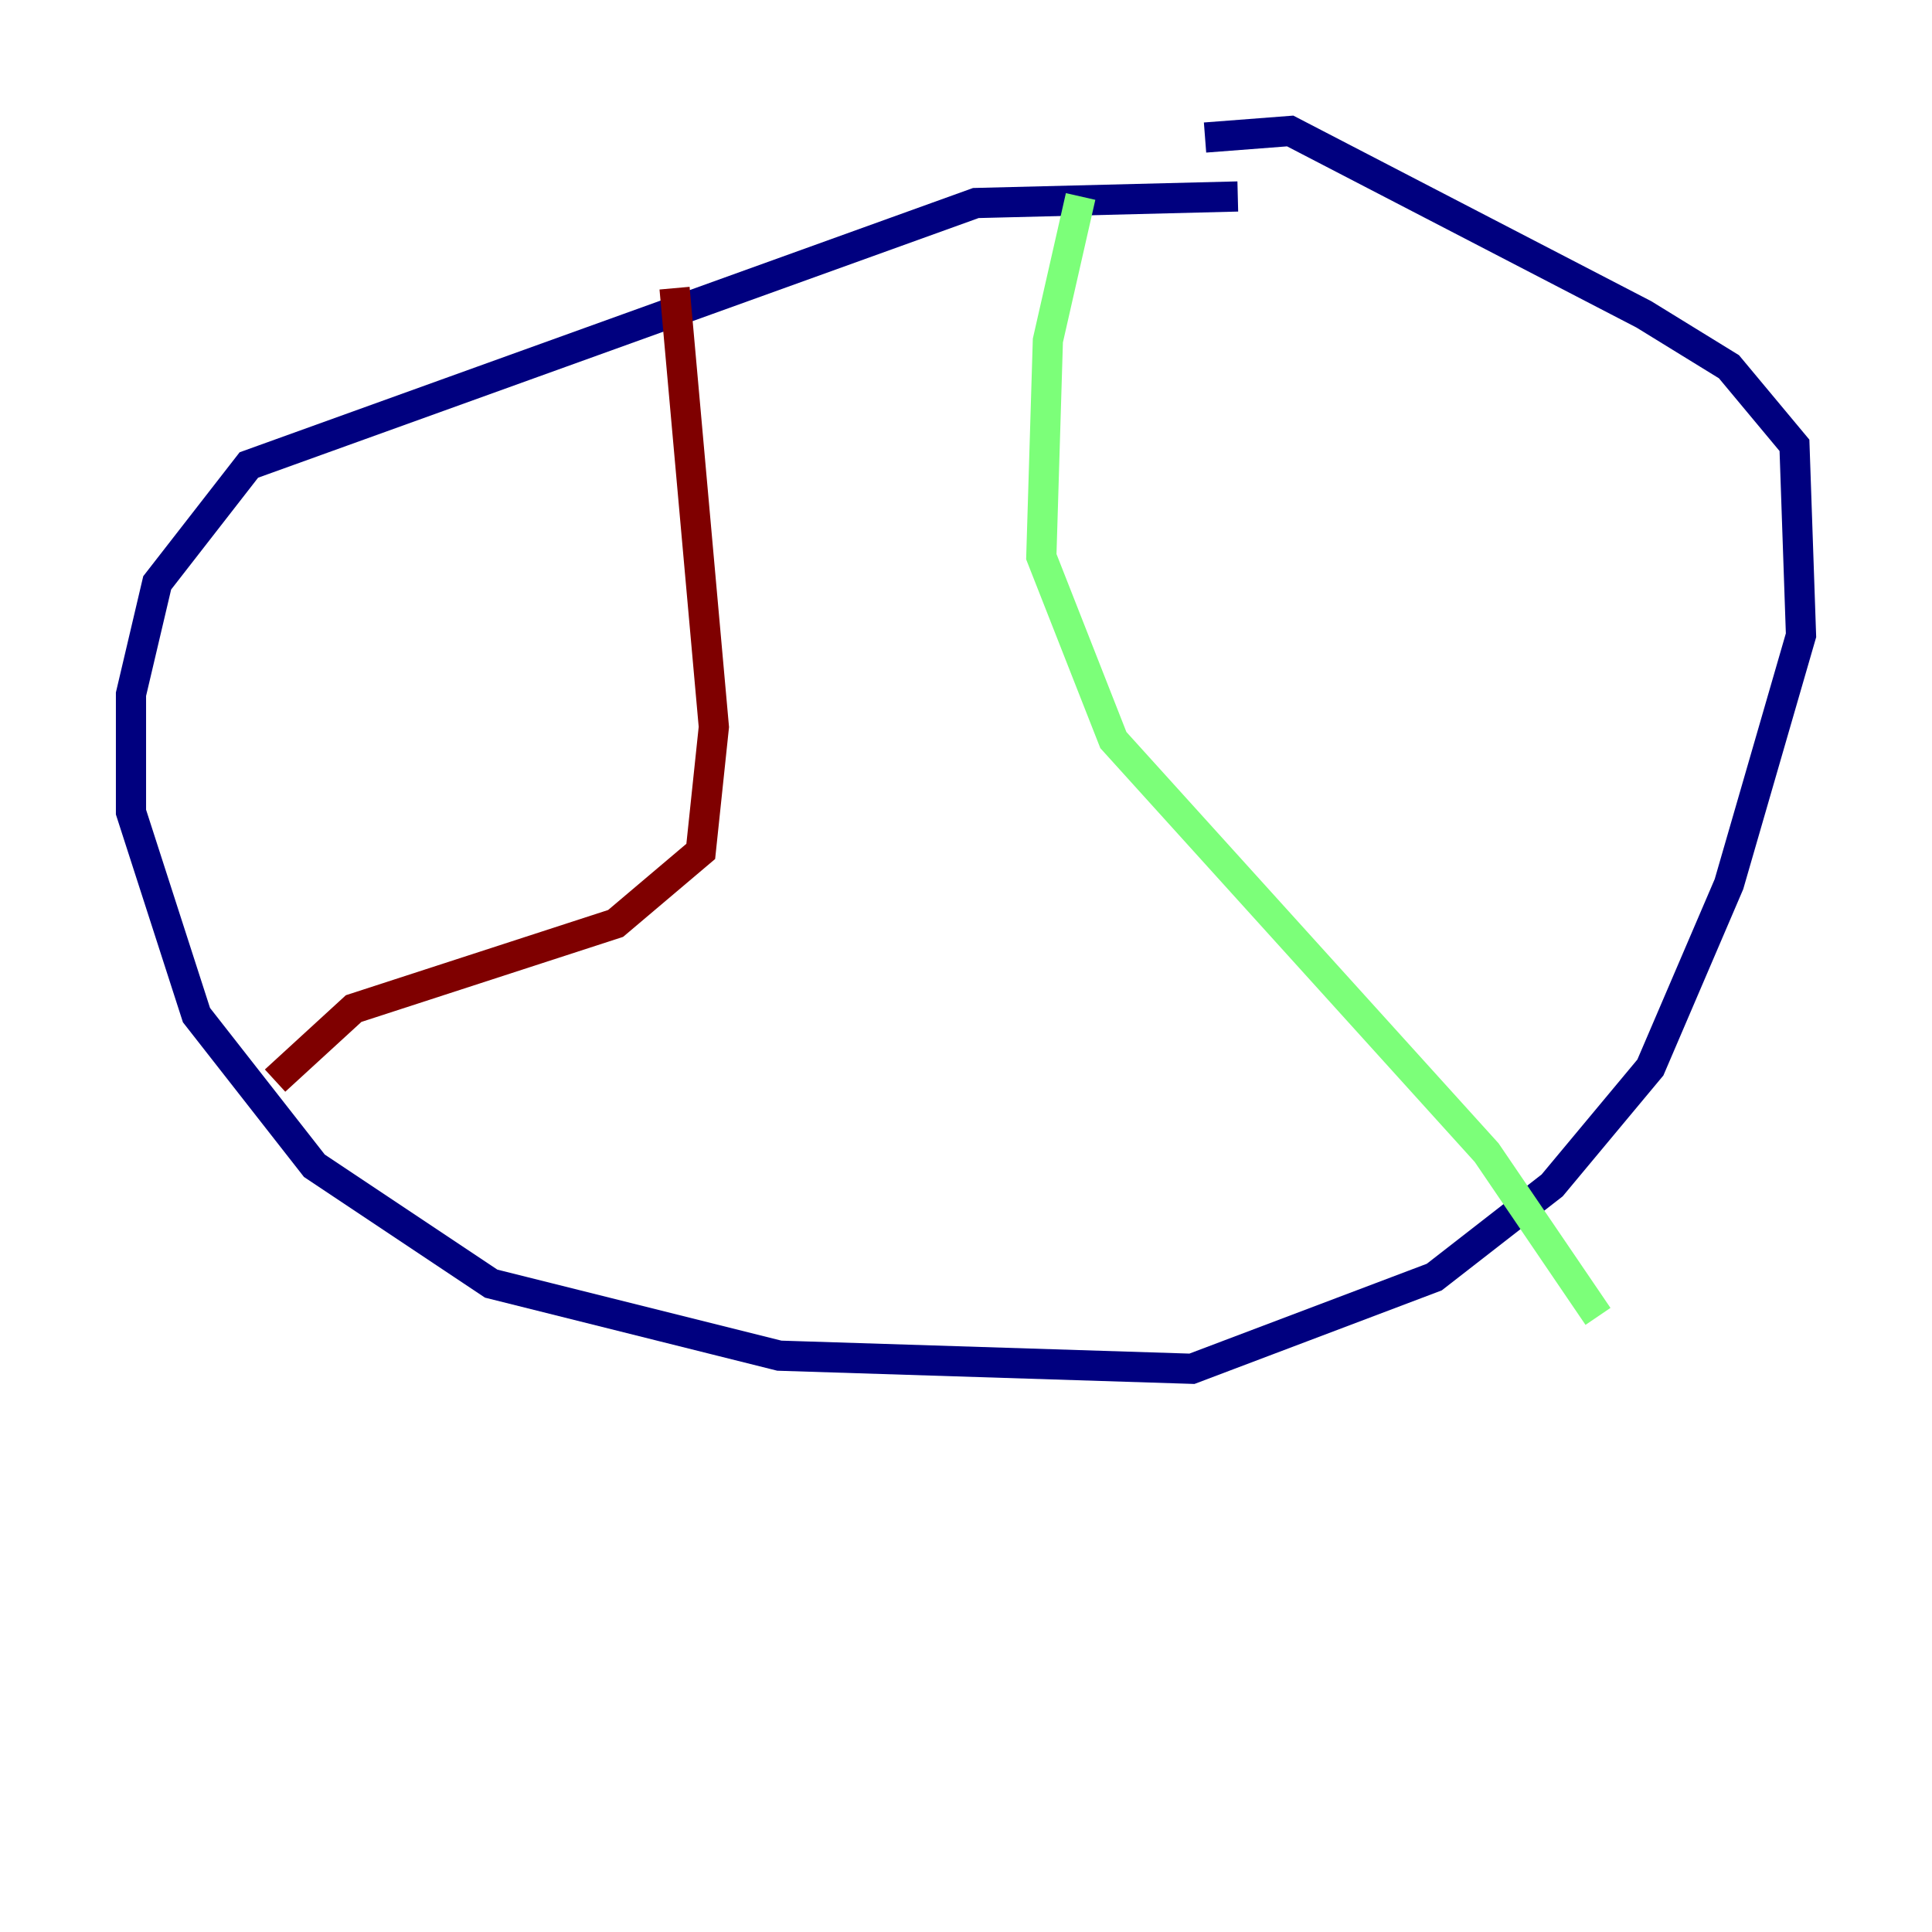 <?xml version="1.0" encoding="utf-8" ?>
<svg baseProfile="tiny" height="128" version="1.2" viewBox="0,0,128,128" width="128" xmlns="http://www.w3.org/2000/svg" xmlns:ev="http://www.w3.org/2001/xml-events" xmlns:xlink="http://www.w3.org/1999/xlink"><defs /><polyline fill="none" points="82.007,13.017 64.651,13.451 16.488,30.807 10.414,38.617 8.678,45.993 8.678,53.803 13.017,67.254 20.827,77.234 32.542,85.044 51.634,89.817 78.969,90.685 95.024,84.61 102.834,78.536 109.342,70.725 114.549,58.576 119.322,42.088 118.888,29.505 114.549,24.298 108.909,20.827 85.478,8.678 79.837,9.112" stroke="#00007f" stroke-width="2" /><polyline fill="none" points="71.593,13.017 69.424,22.563 68.99,36.881 73.763,49.031 98.495,76.366 105.871,87.214" stroke="#7cff79" stroke-width="2" /><polyline fill="none" points="44.691,19.091 47.295,48.163 46.427,56.407 40.786,61.18 23.43,66.82 18.224,71.593" stroke="#7f0000" stroke-width="2" /></svg>